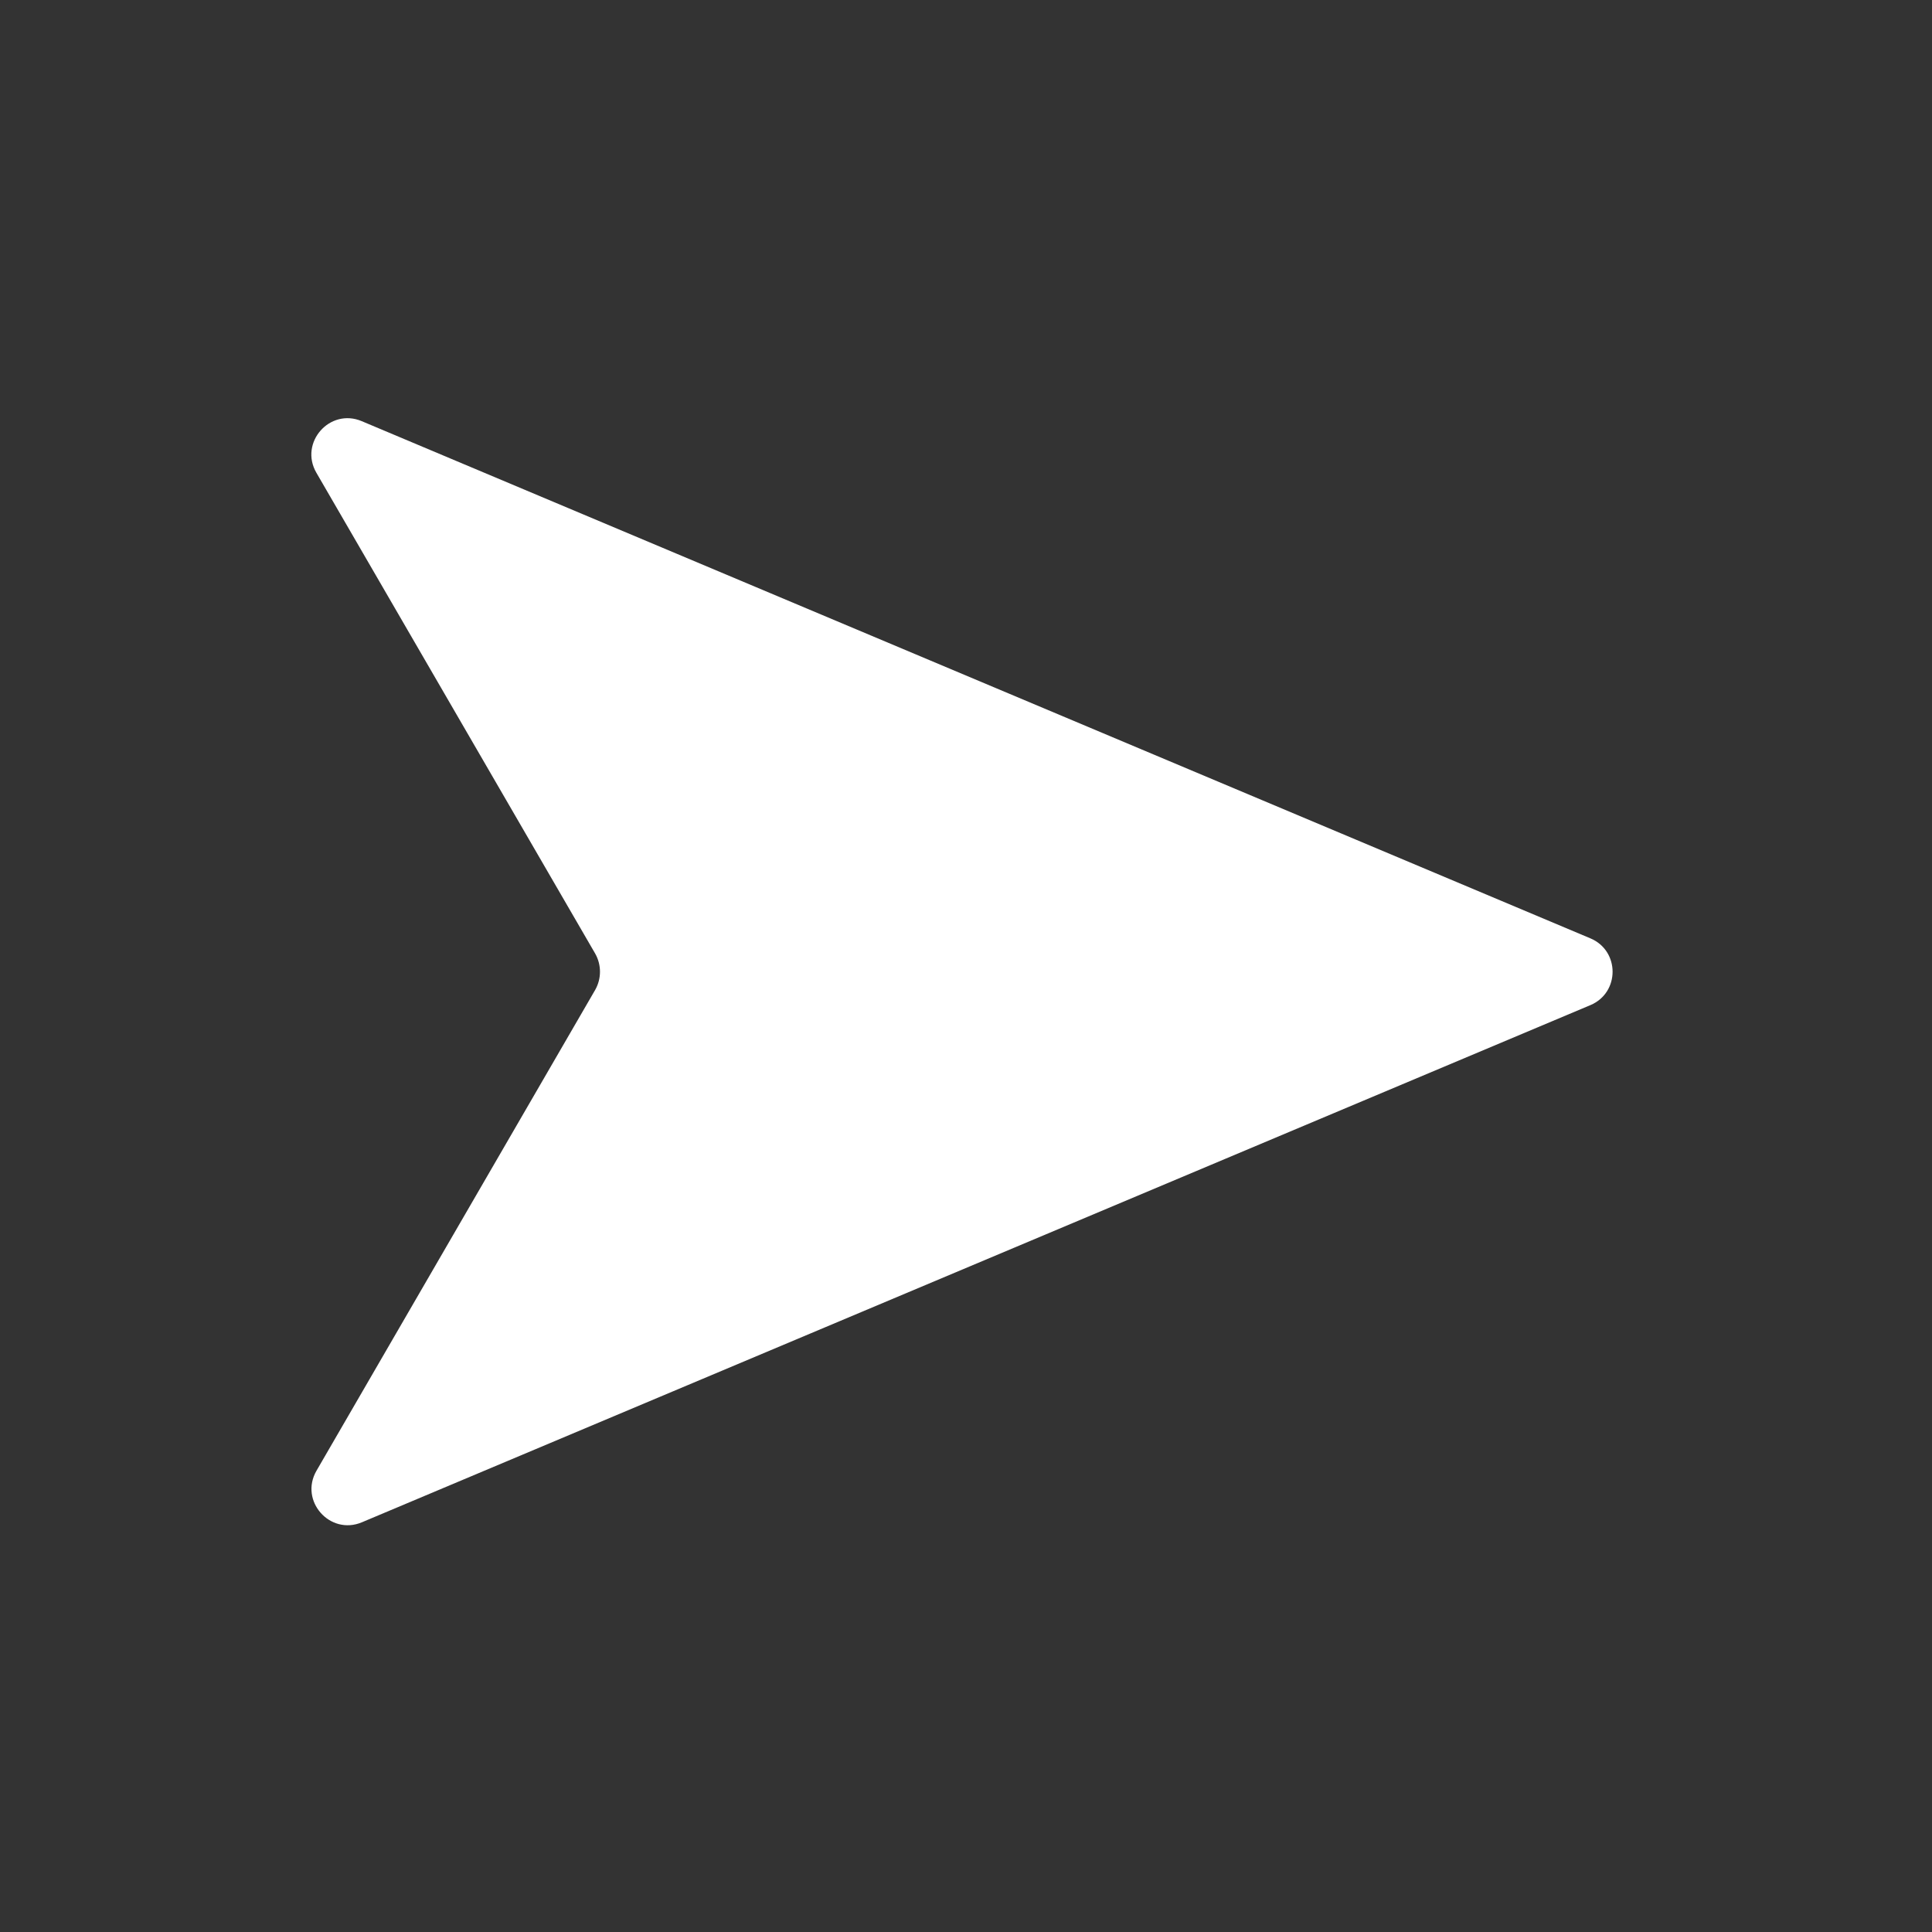 <svg width="16" height="16" viewBox="0 0 16 16" fill="none" xmlns="http://www.w3.org/2000/svg">
<rect x="0" y="0" width="16" height="16" fill="#333333" stroke="none"/>
<path d="M13.171 7.771C13.416 7.874 13.416 8.221 13.171 8.324L2.997 12.607C2.732 12.718 2.477 12.429 2.621 12.18L4.929 8.198C4.982 8.105 4.982 7.99 4.929 7.897L2.62 3.915C2.476 3.666 2.731 3.376 2.996 3.488L13.171 7.771Z" fill="white"/>
</svg>
